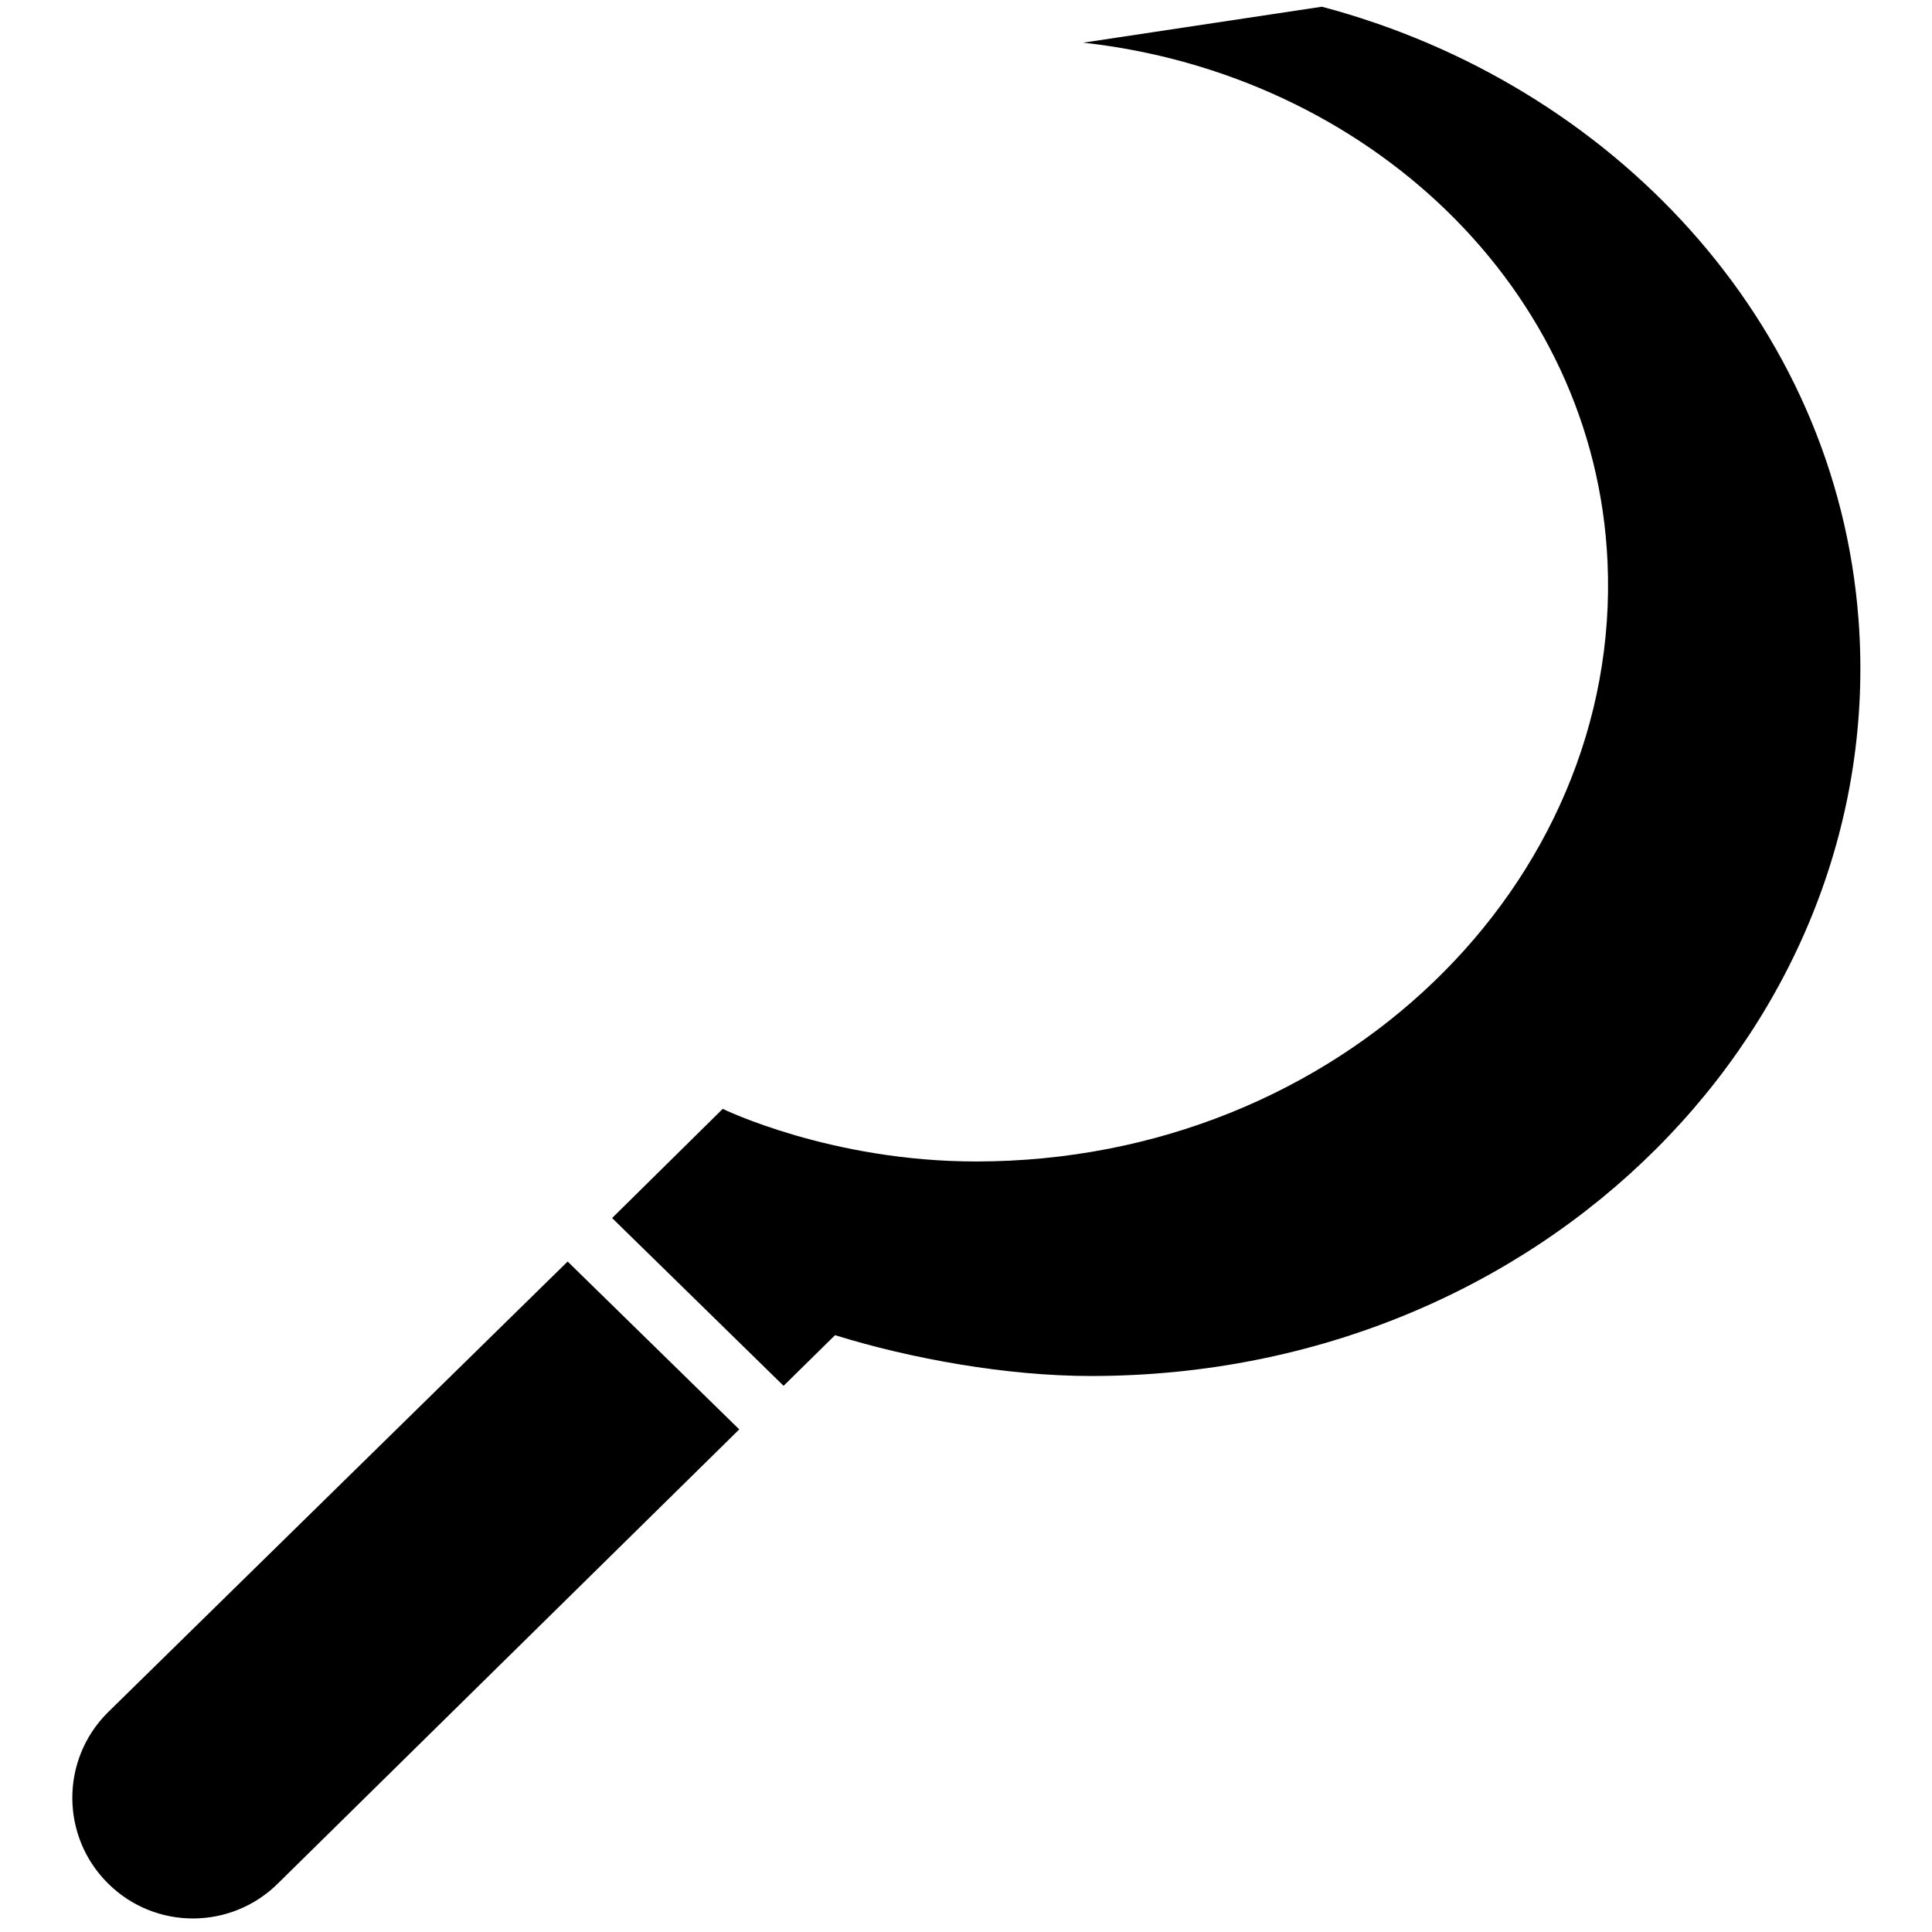 <?xml version="1.0" encoding="UTF-8"?>
<svg width="1200pt" height="1200pt" version="1.1" viewBox="0 0 1200 1200" xmlns="http://www.w3.org/2000/svg">
 <path d="m352.57 783.56-285.92 280.38c-29.137 29.352-28.945 76.754 0.445 105.9 29.352 29.172 76.789 28.945 105.93-0.383l286.14-281.64z"/>
 <path d="m1154.4 385.31c-13.738-186.19-154.25-333.66-333.35-381.14l-148.23 22.332c175.91 19.43 318.09 151.92 325.66 322.73 8.82 199.16-166.34 371.95-391.89 372.18-90.625 0.098-157.69-32.676-157.69-32.676l-68.711 67.812 106.51 104.21 31.957-31.453c47.219 14.652 106.62 25.355 158.95 25.355 282.46 0.004 495.2-220.14 476.8-469.34z"/>
</svg>
